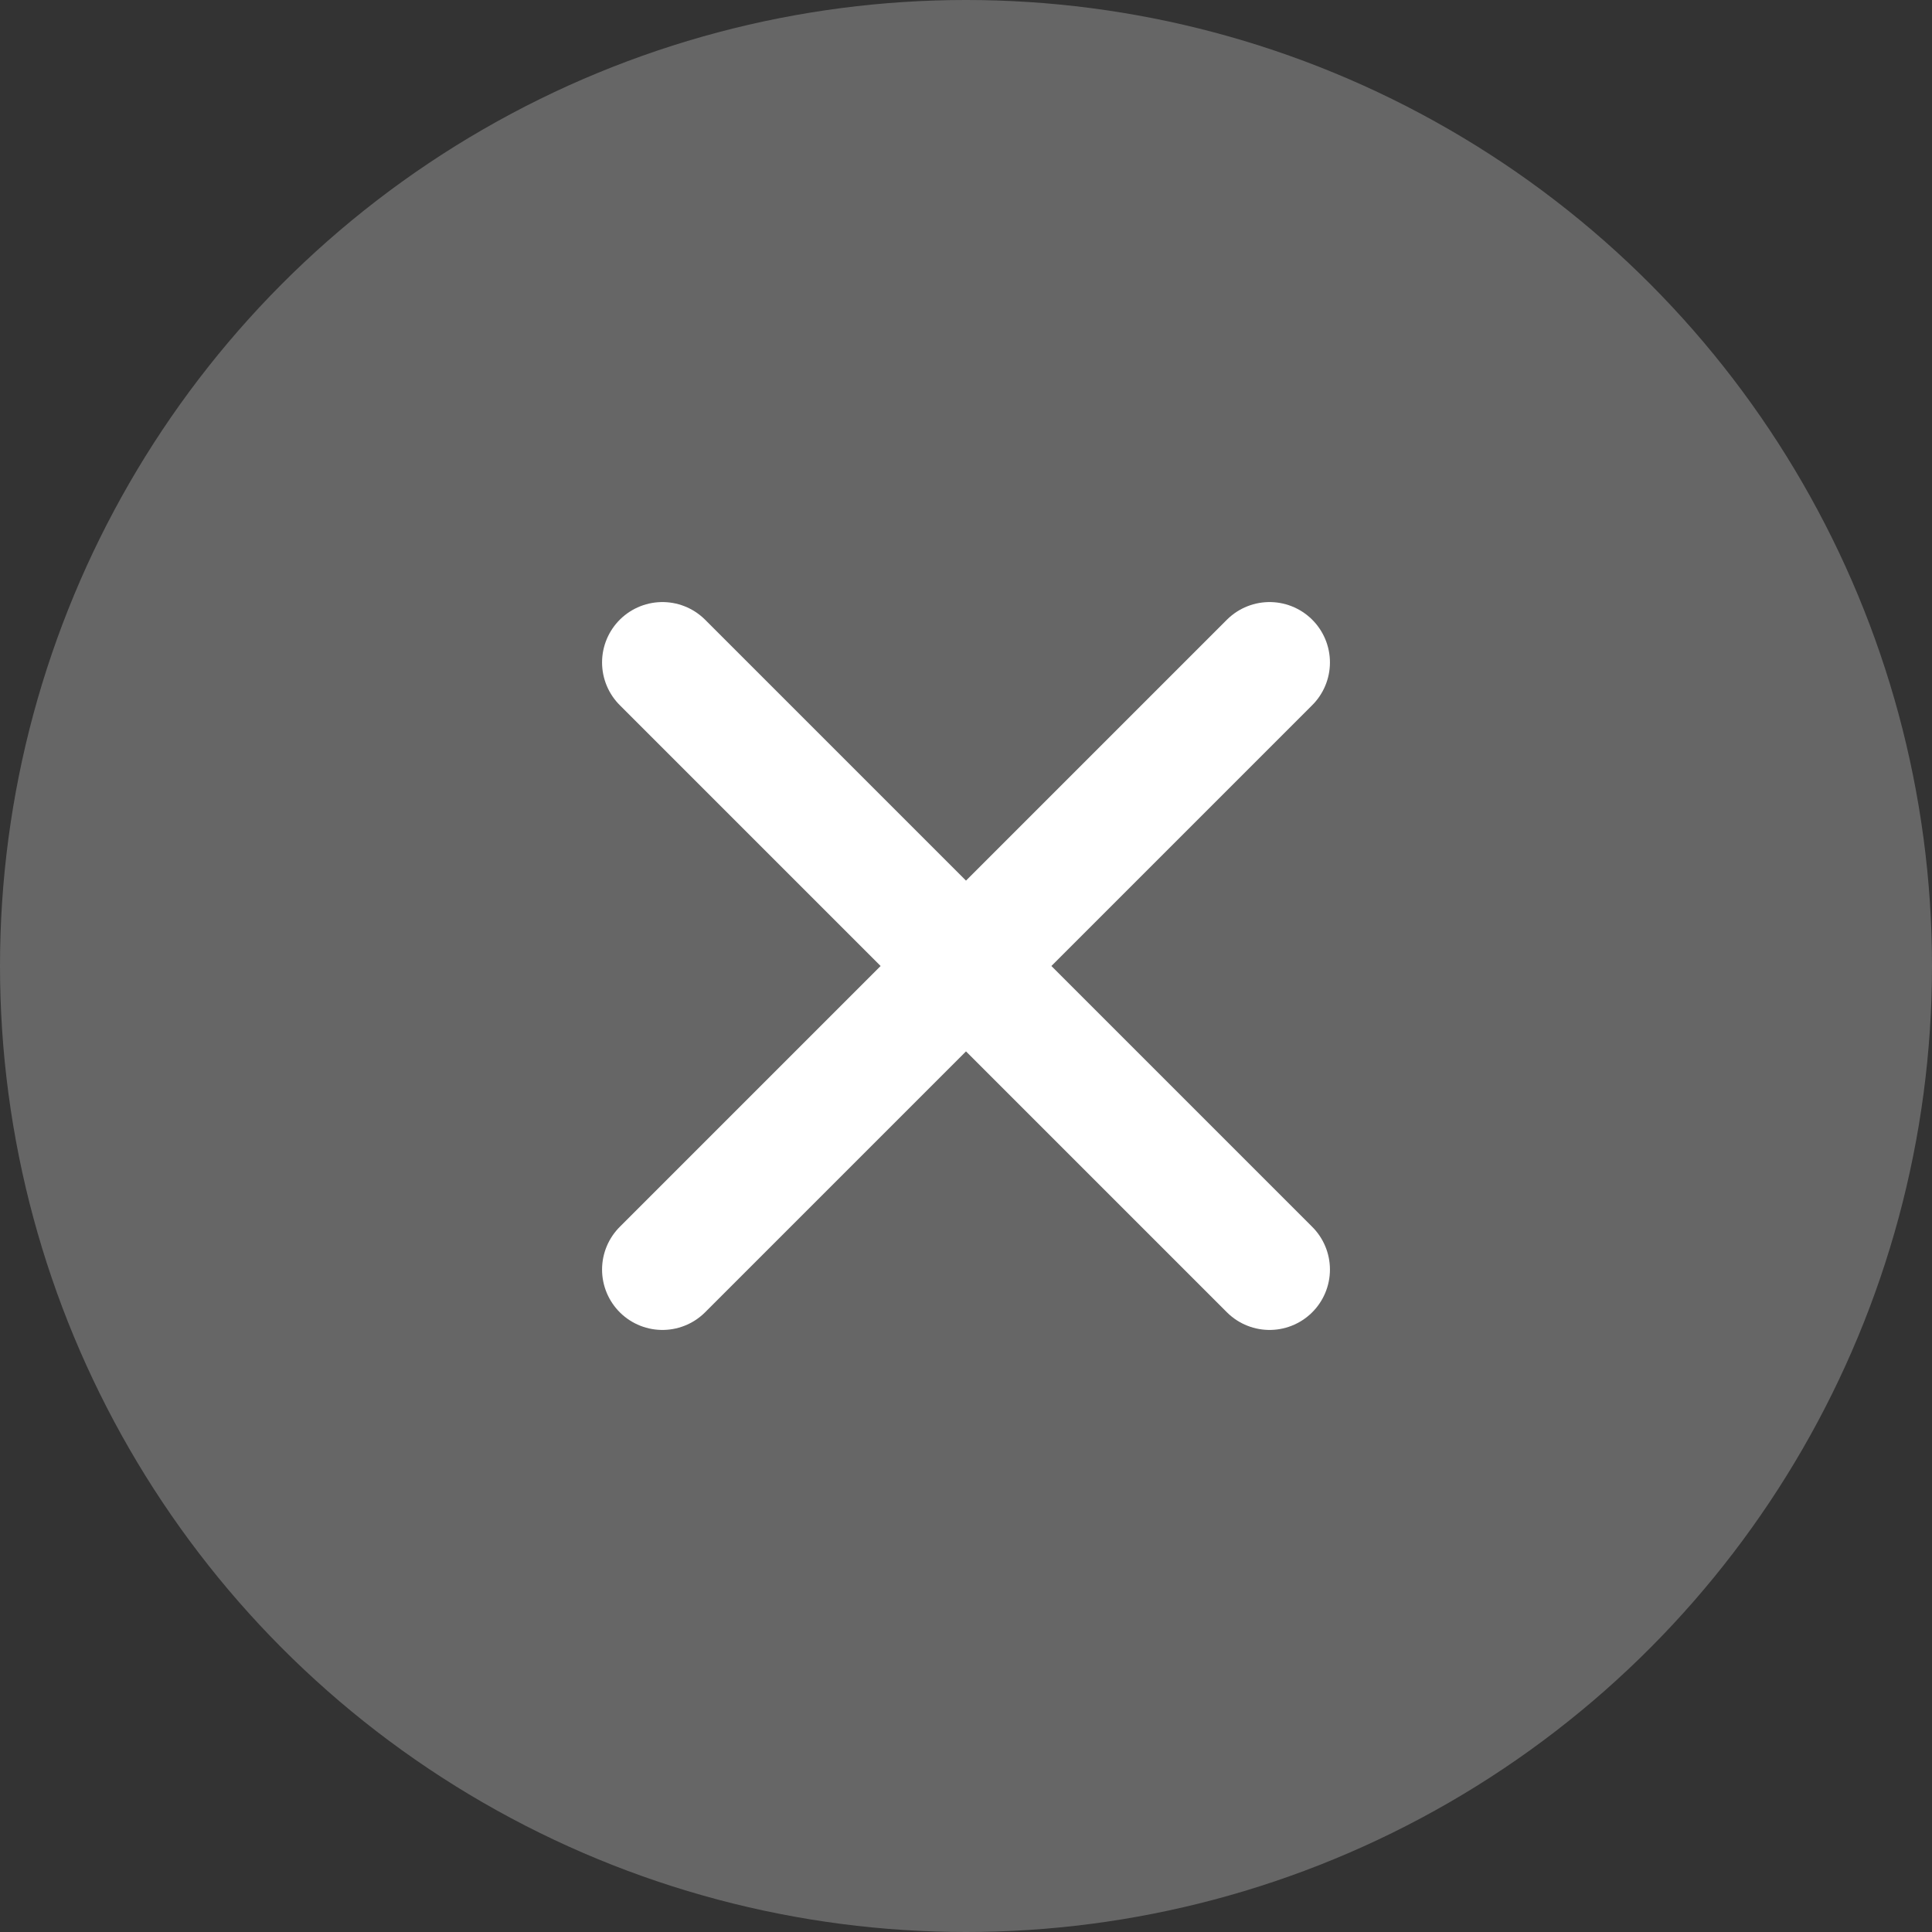 <svg id="close-default" width="16" height="16" viewBox="0 0 16 16" xmlns="http://www.w3.org/2000/svg"><rect x="0" y="0" width="16" height="16" fill="#333333" stroke="none"/><title>icon / cross / black / default</title><g fill="none" fill-rule="evenodd"><circle cx="8" cy="8" r="8" fill="#666"/><path d="M5.486 5.486l5.028 5.028m-5.028 0l5.028-5.028" stroke="#FFF" stroke-linecap="round" stroke-linejoin="round"/></g></svg>
